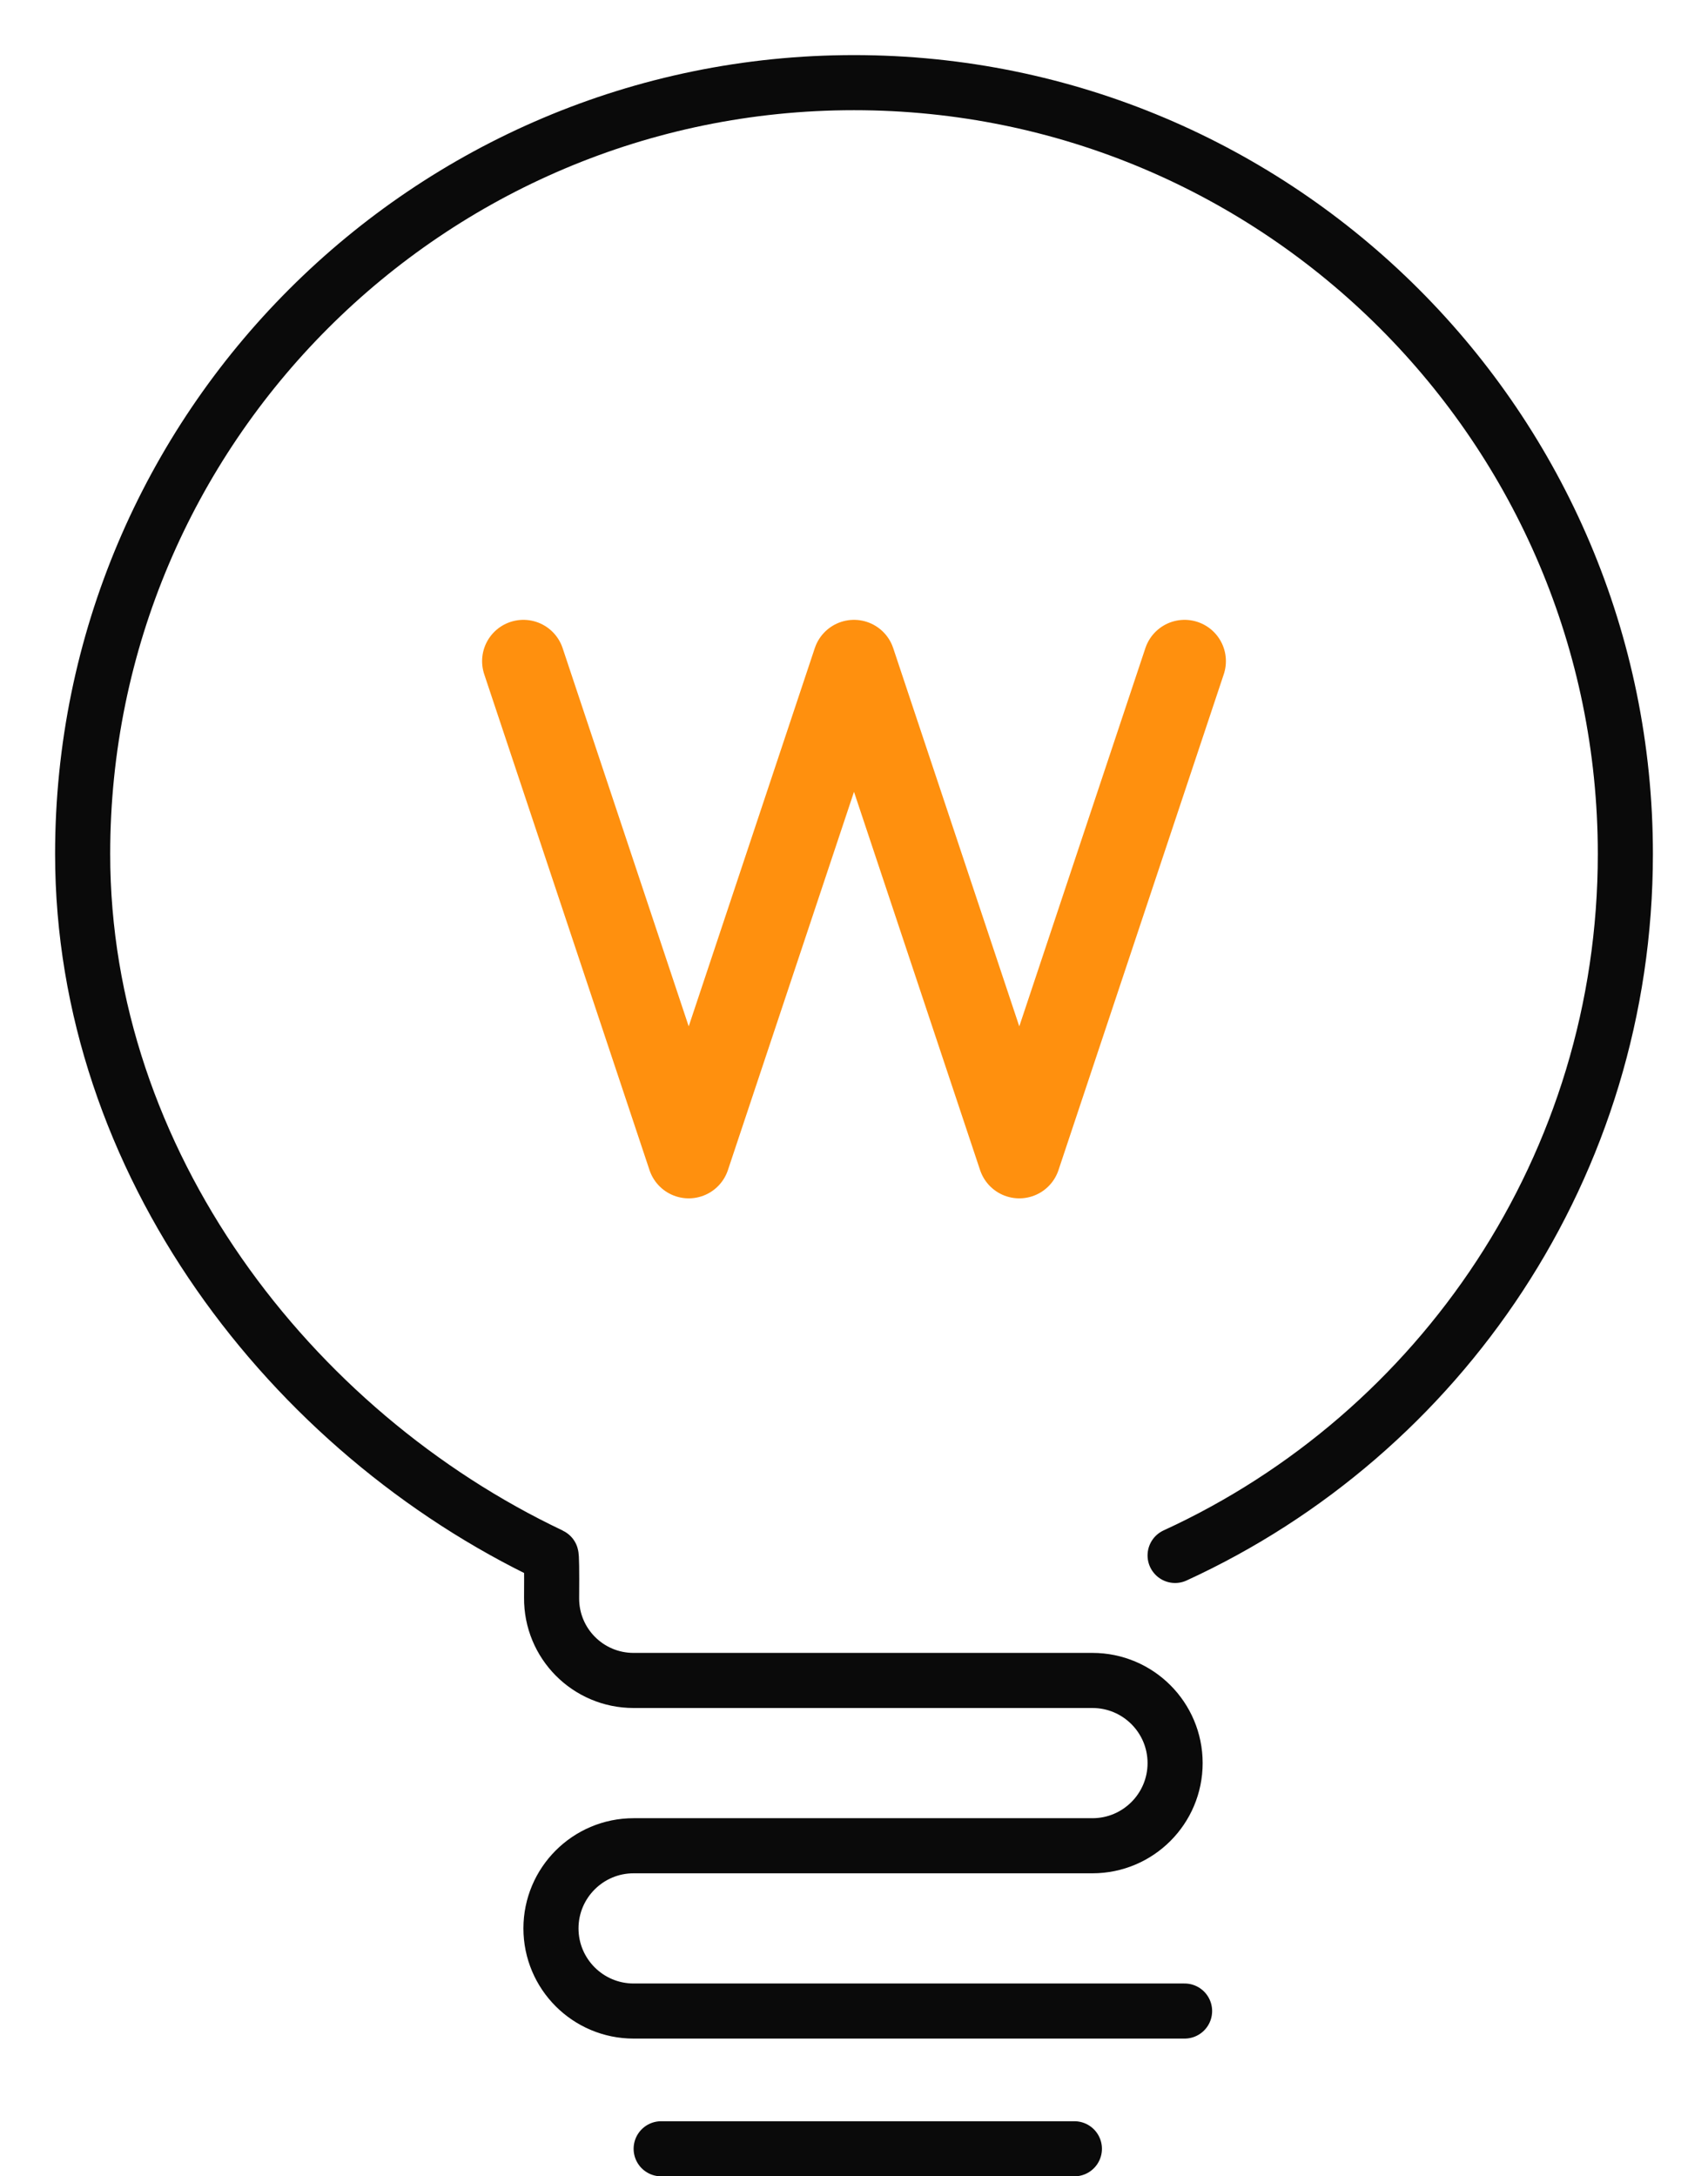 <?xml version="1.0" standalone="no"?><!-- Generator: Gravit.io --><svg xmlns="http://www.w3.org/2000/svg" xmlns:xlink="http://www.w3.org/1999/xlink" style="isolation:isolate" viewBox="376 218 62 79" width="62" height="79"><g><path d=" M 419 291 L 399 291 C 397.344 291 396 289.656 396 288 L 396 288 C 396 286.344 397.344 285 399 285 L 415.656 285 C 417.312 285 418.656 283.656 418.656 282 L 418.656 282 C 418.656 280.344 417.312 279 415.656 279 L 399 279 C 397.344 279 396.01 277.656 396.023 276 Q 396.034 274.462 396 274.462 C 386.528 269.971 379 260.172 379 249 C 379 233.546 391.546 221 407 221 C 422.454 221 435 233.546 435 249 C 435 260.295 428.297 270.037 418.656 274.462" fill="none" vector-effect="non-scaling-stroke" stroke-width="2" stroke="rgb(10,10,10)" stroke-linejoin="miter" stroke-linecap="round" stroke-miterlimit="3"/><line x1="400" y1="296" x2="415" y2="296" vector-effect="non-scaling-stroke" stroke-width="2" stroke="rgb(10,10,10)" stroke-linejoin="miter" stroke-linecap="round" stroke-miterlimit="3"/><path d=" M 395 242 L 401 260 L 407 242 L 413 260 L 419 242" fill="none" vector-effect="non-scaling-stroke" stroke-width="3" stroke="rgb(255,144,14)" stroke-linejoin="round" stroke-linecap="round" stroke-miterlimit="3"/></g></svg>